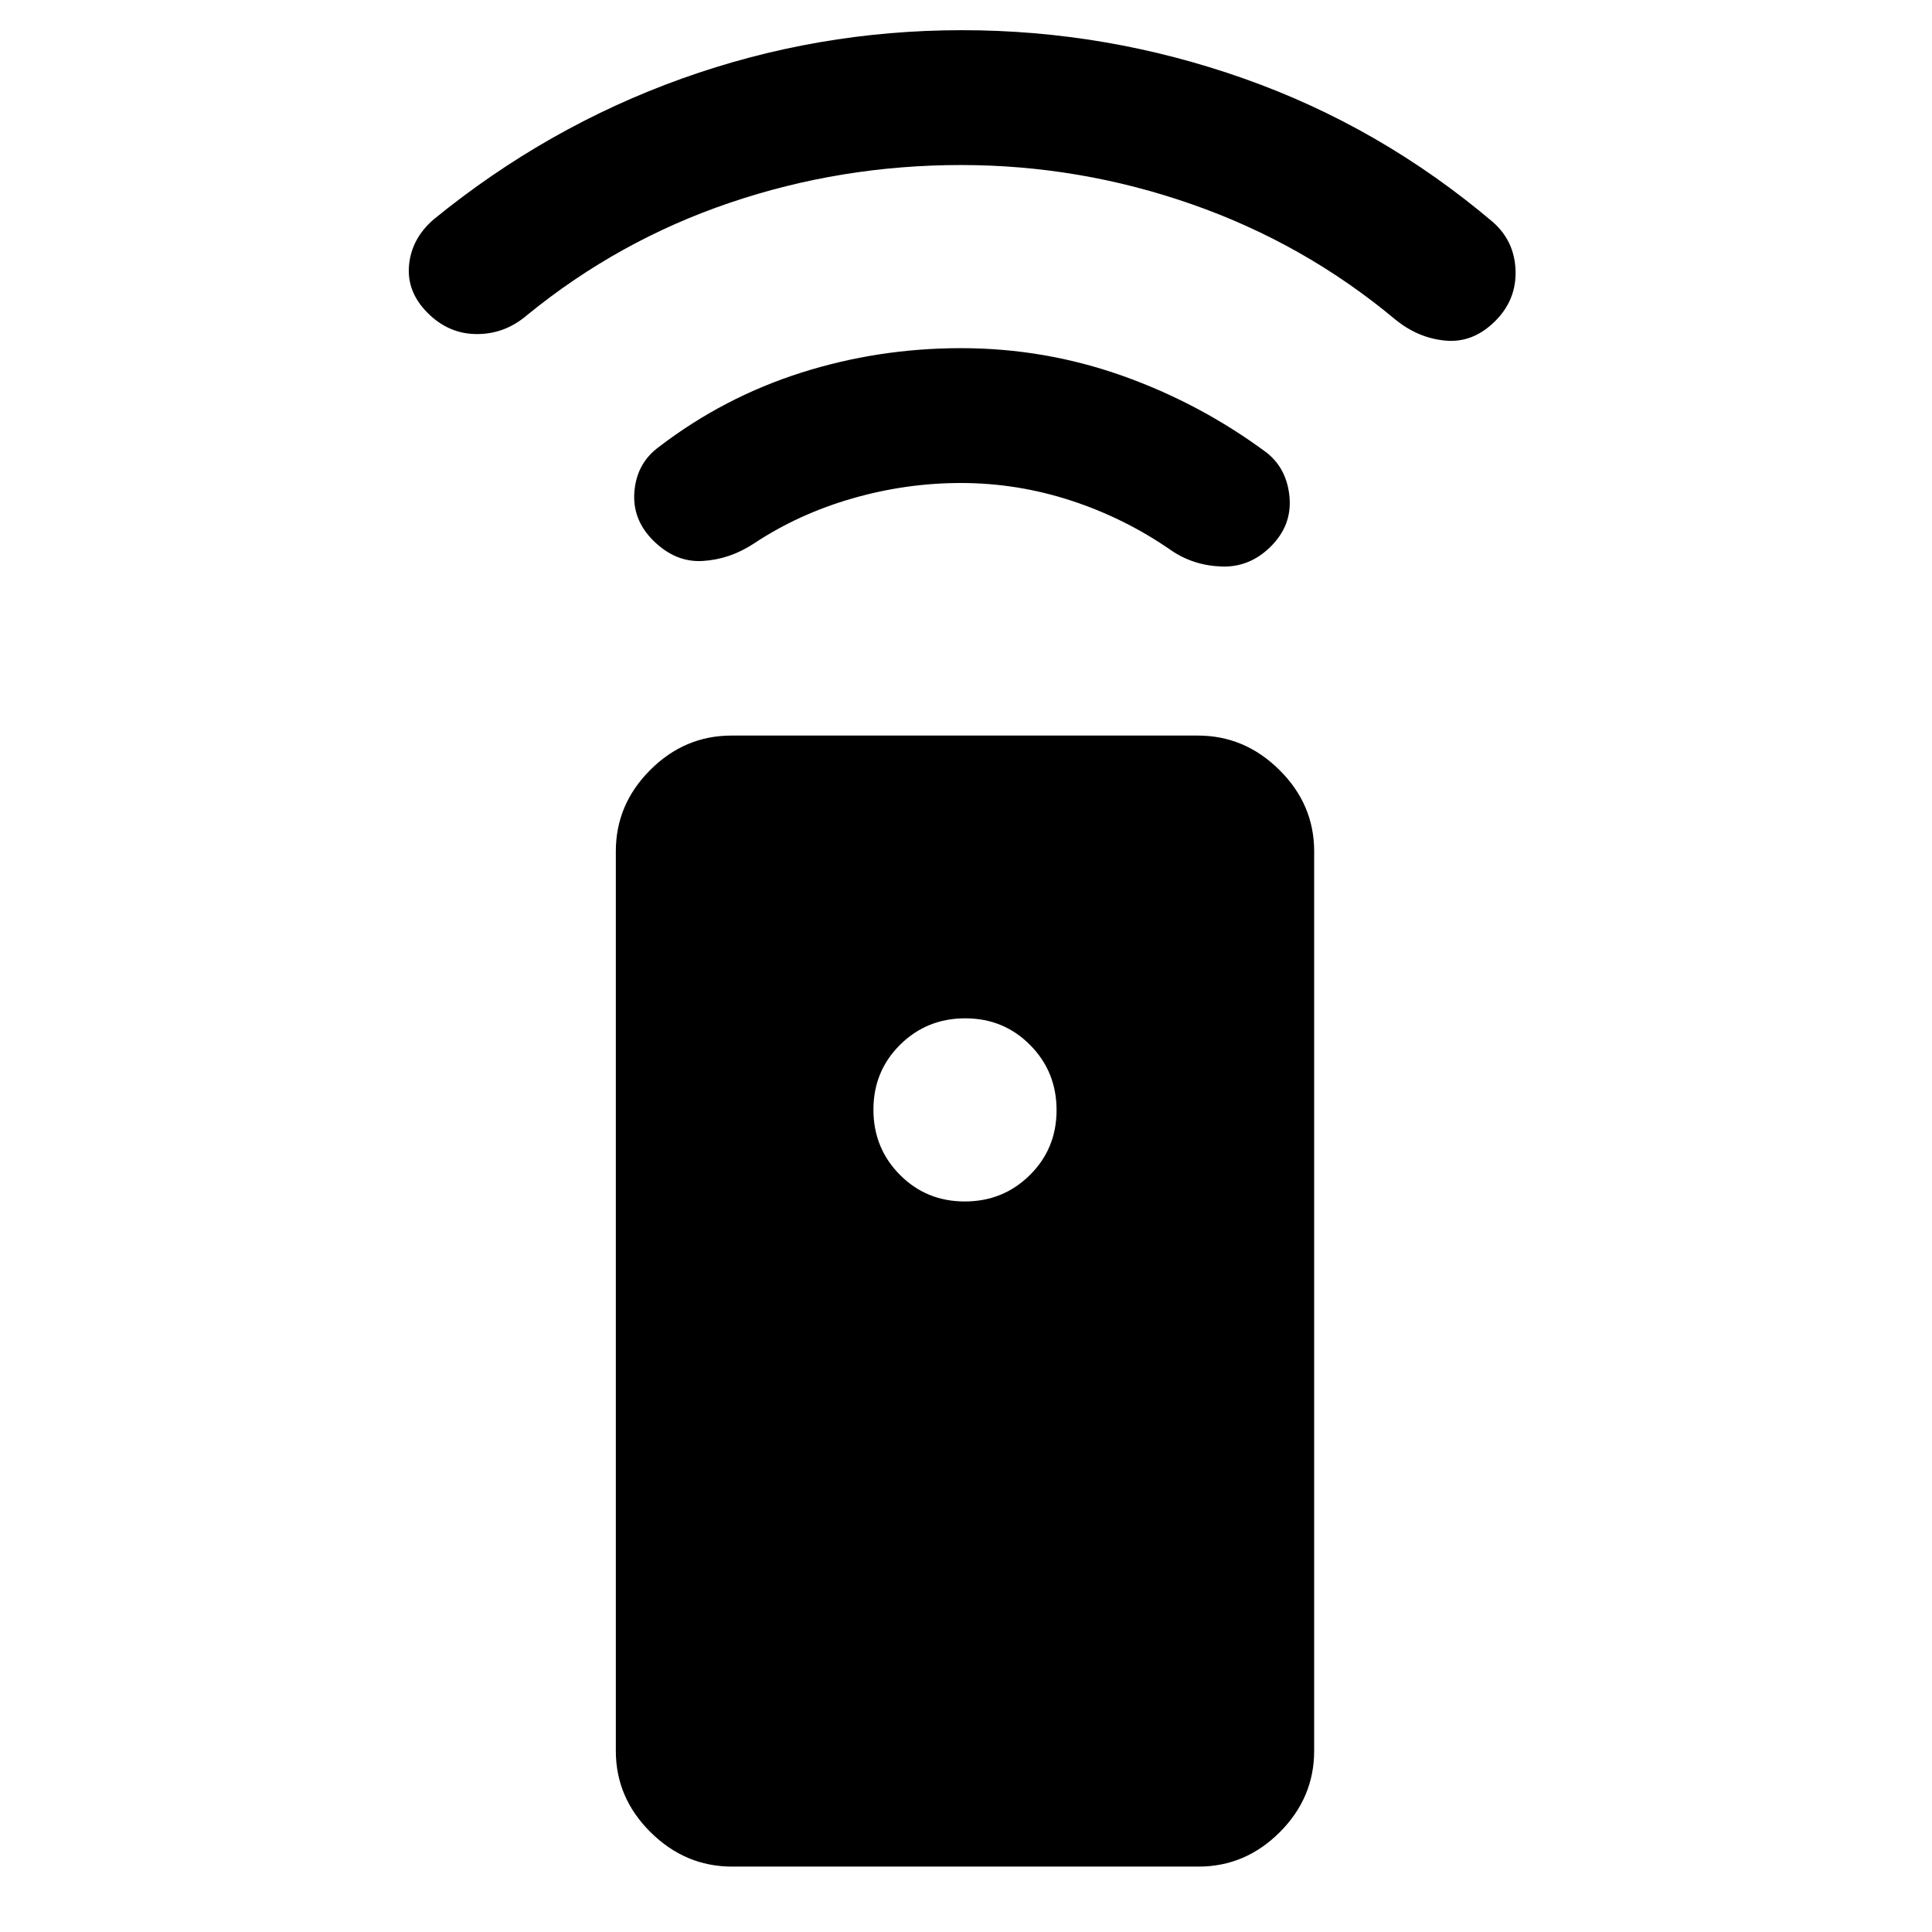 <svg xmlns="http://www.w3.org/2000/svg" height="20" viewBox="0 -960 960 960" width="20"><path d="M363.78-32.5q-23.28 0-40.53-17.1T306-90v-447q0-23.3 17.09-40.4 17.09-17.1 40.37-17.1h231.76q23.28 0 40.53 17.1T653-537v447q0 23.3-17.09 40.4-17.09 17.1-40.37 17.1H363.78ZM479.39-363q19.11 0 32.36-13.14Q525-389.27 525-408.39q0-19.11-13.14-32.36Q498.73-454 479.61-454q-19.11 0-32.36 13.14Q434-427.73 434-408.61q0 19.11 13.14 32.36Q460.27-363 479.39-363Zm-1.91-357q-27.48 0-54.23 7.75-26.75 7.75-48.83 22.44Q362.5-682 349-681.25q-13.5.75-24.5-10.25Q314-702 315.25-716t12.25-22q32-24.5 70.39-36.75Q436.29-787 477.5-787q41.56 0 80.28 13.75T629.5-735q10 8 11.25 22t-9.25 24.5Q621-678 607-678.5t-25-8q-23-16-49.77-24.75-26.76-8.75-54.75-8.75Zm.02-158q-59.61 0-114.88 18.76Q307.34-840.49 262-803.5q-11 9.5-25 9.5t-24.5-10.5q-10.5-10.5-9.25-23.75T215.5-851q56.41-46 123.45-70Q406-945 478-945q72 0 140 24t124 71.5q10.64 9.52 11.07 24.01Q753.5-811 743-800.5q-11 11-24.75 9.75T693-801.5q-45-37.5-100.75-57T477.5-878Z"/></svg>